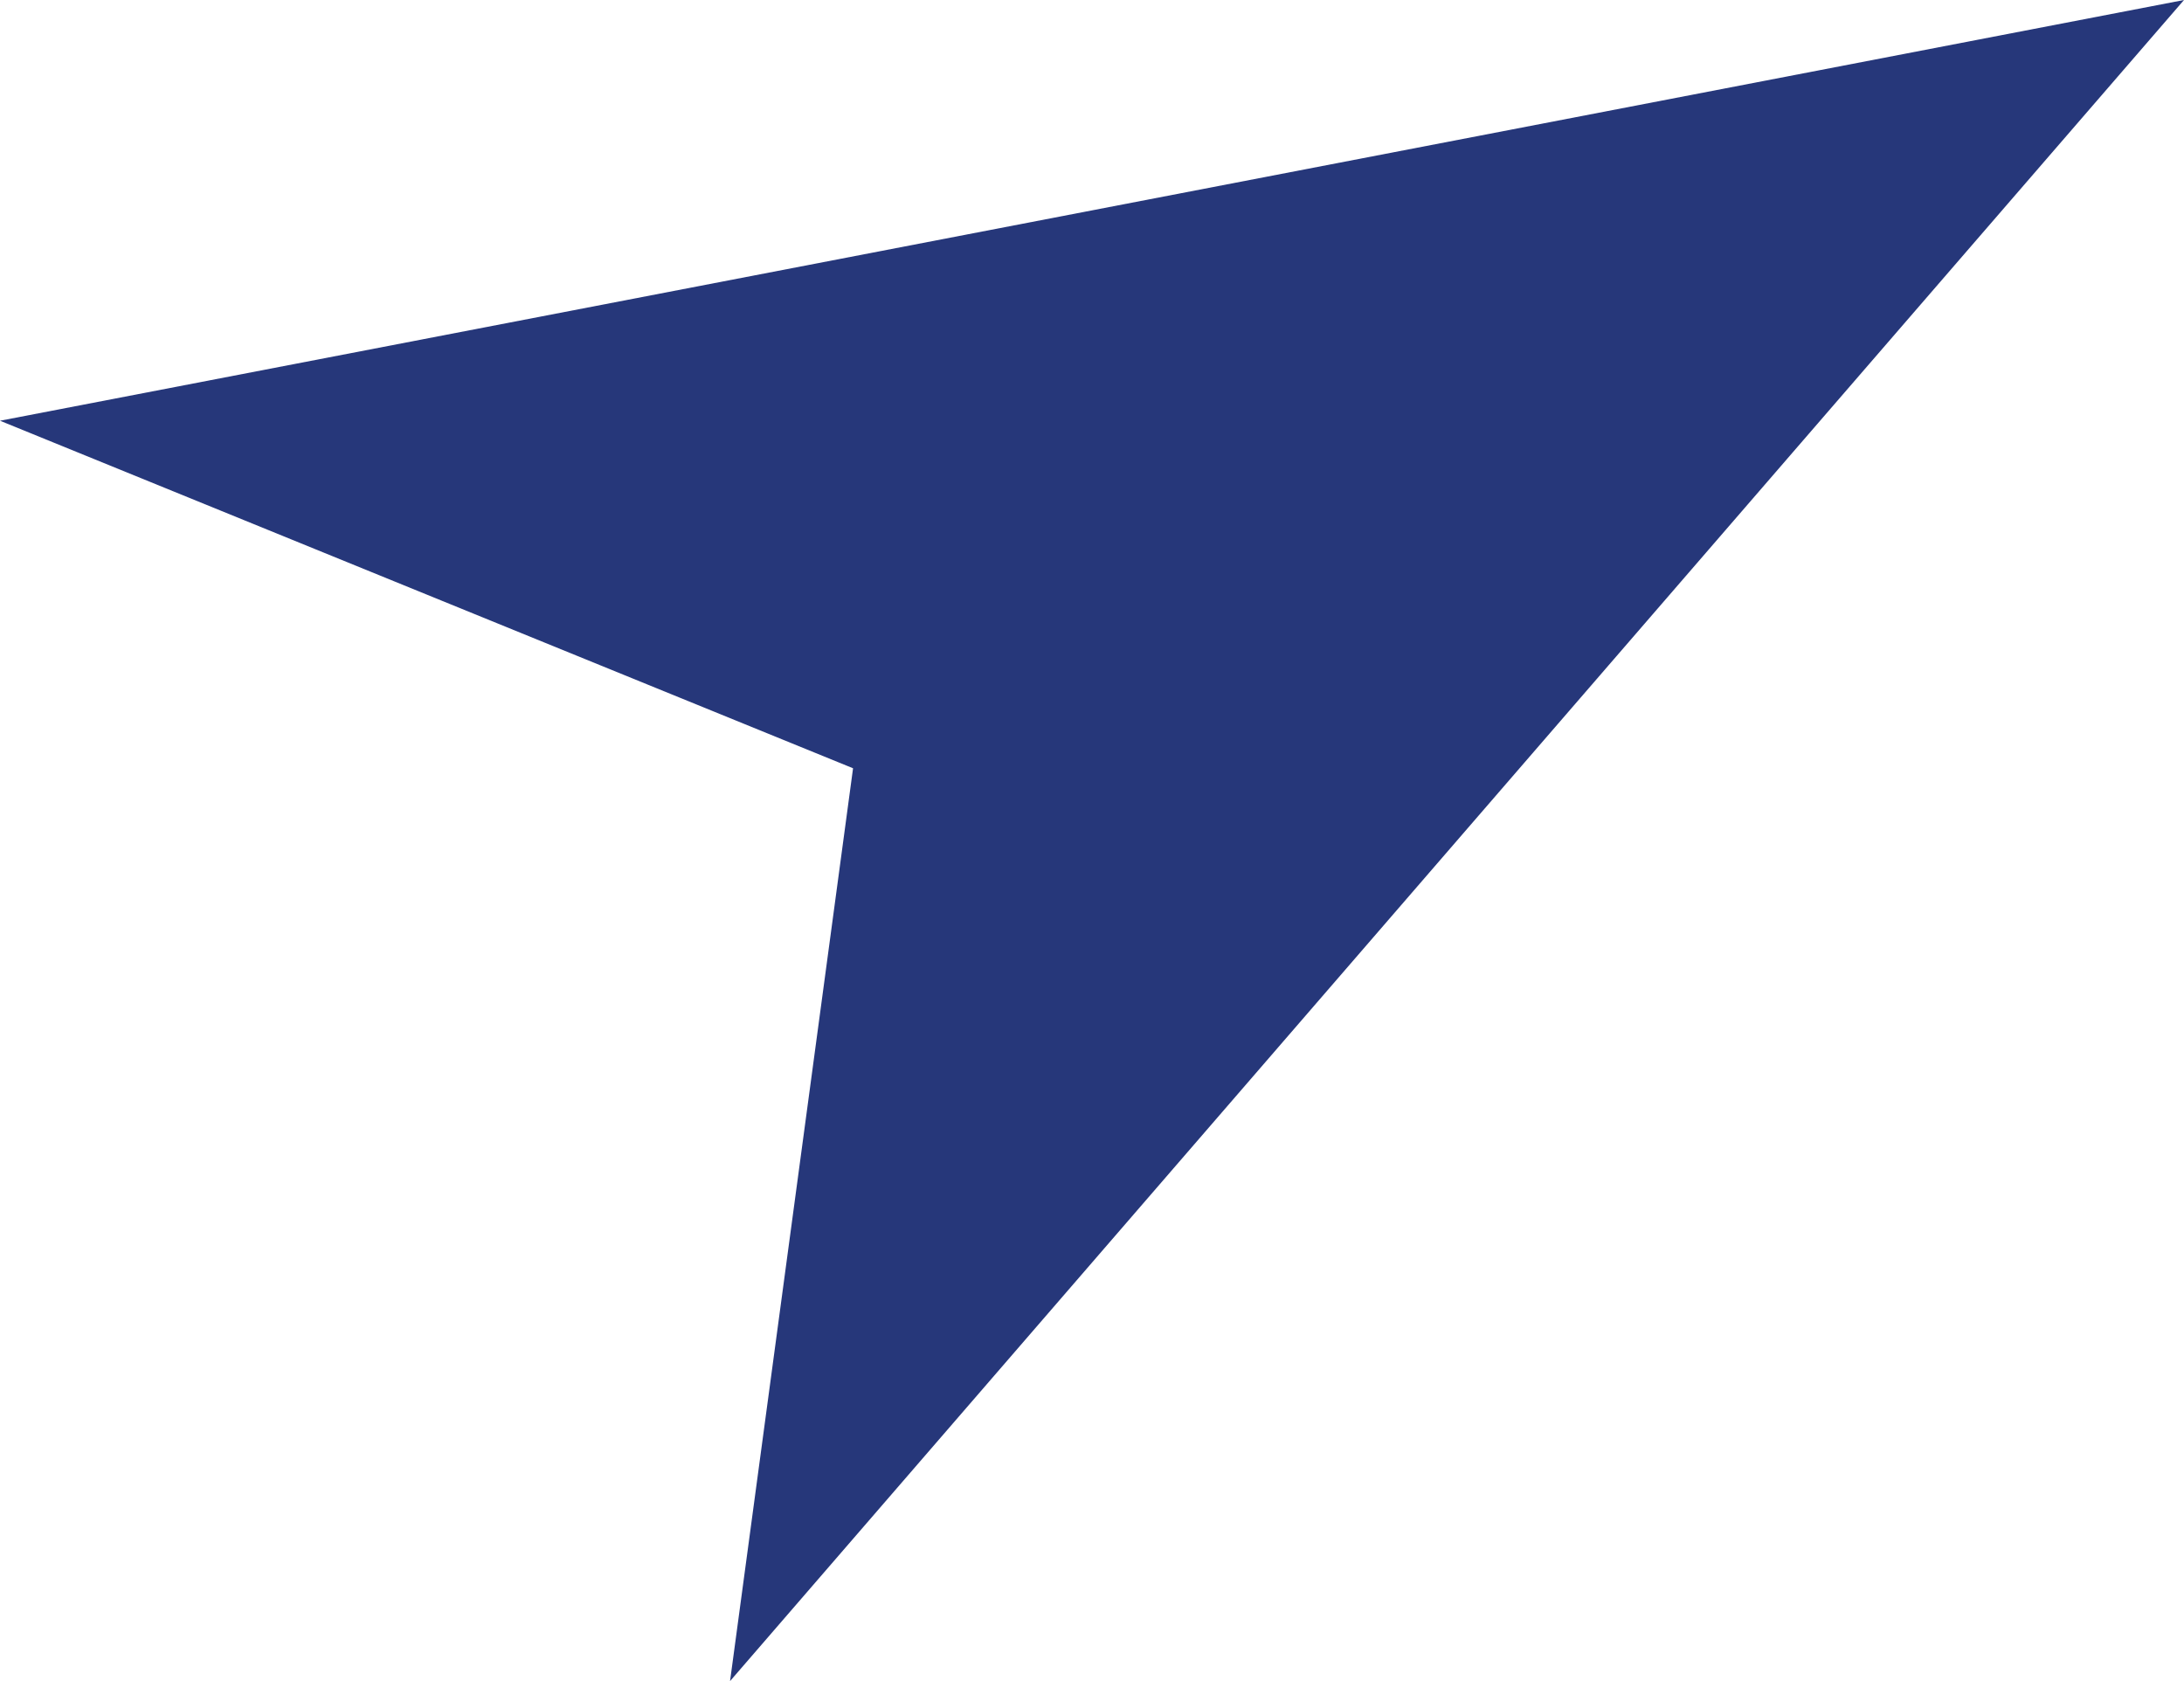 <svg xmlns="http://www.w3.org/2000/svg" viewBox="0 0 35.51 27.33"><defs><style>.cls-1{fill:#26377a;}</style></defs><g id="Layer_2" data-name="Layer 2"><g id="Layer_1-2" data-name="Layer 1"><g id="Inner-Nav-4"><path id="Path_1027-4" data-name="Path 1027-4" class="cls-1" d="M0,6.84l13.87,5.65-2,14.84L35.51,0Z"/></g></g></g></svg>